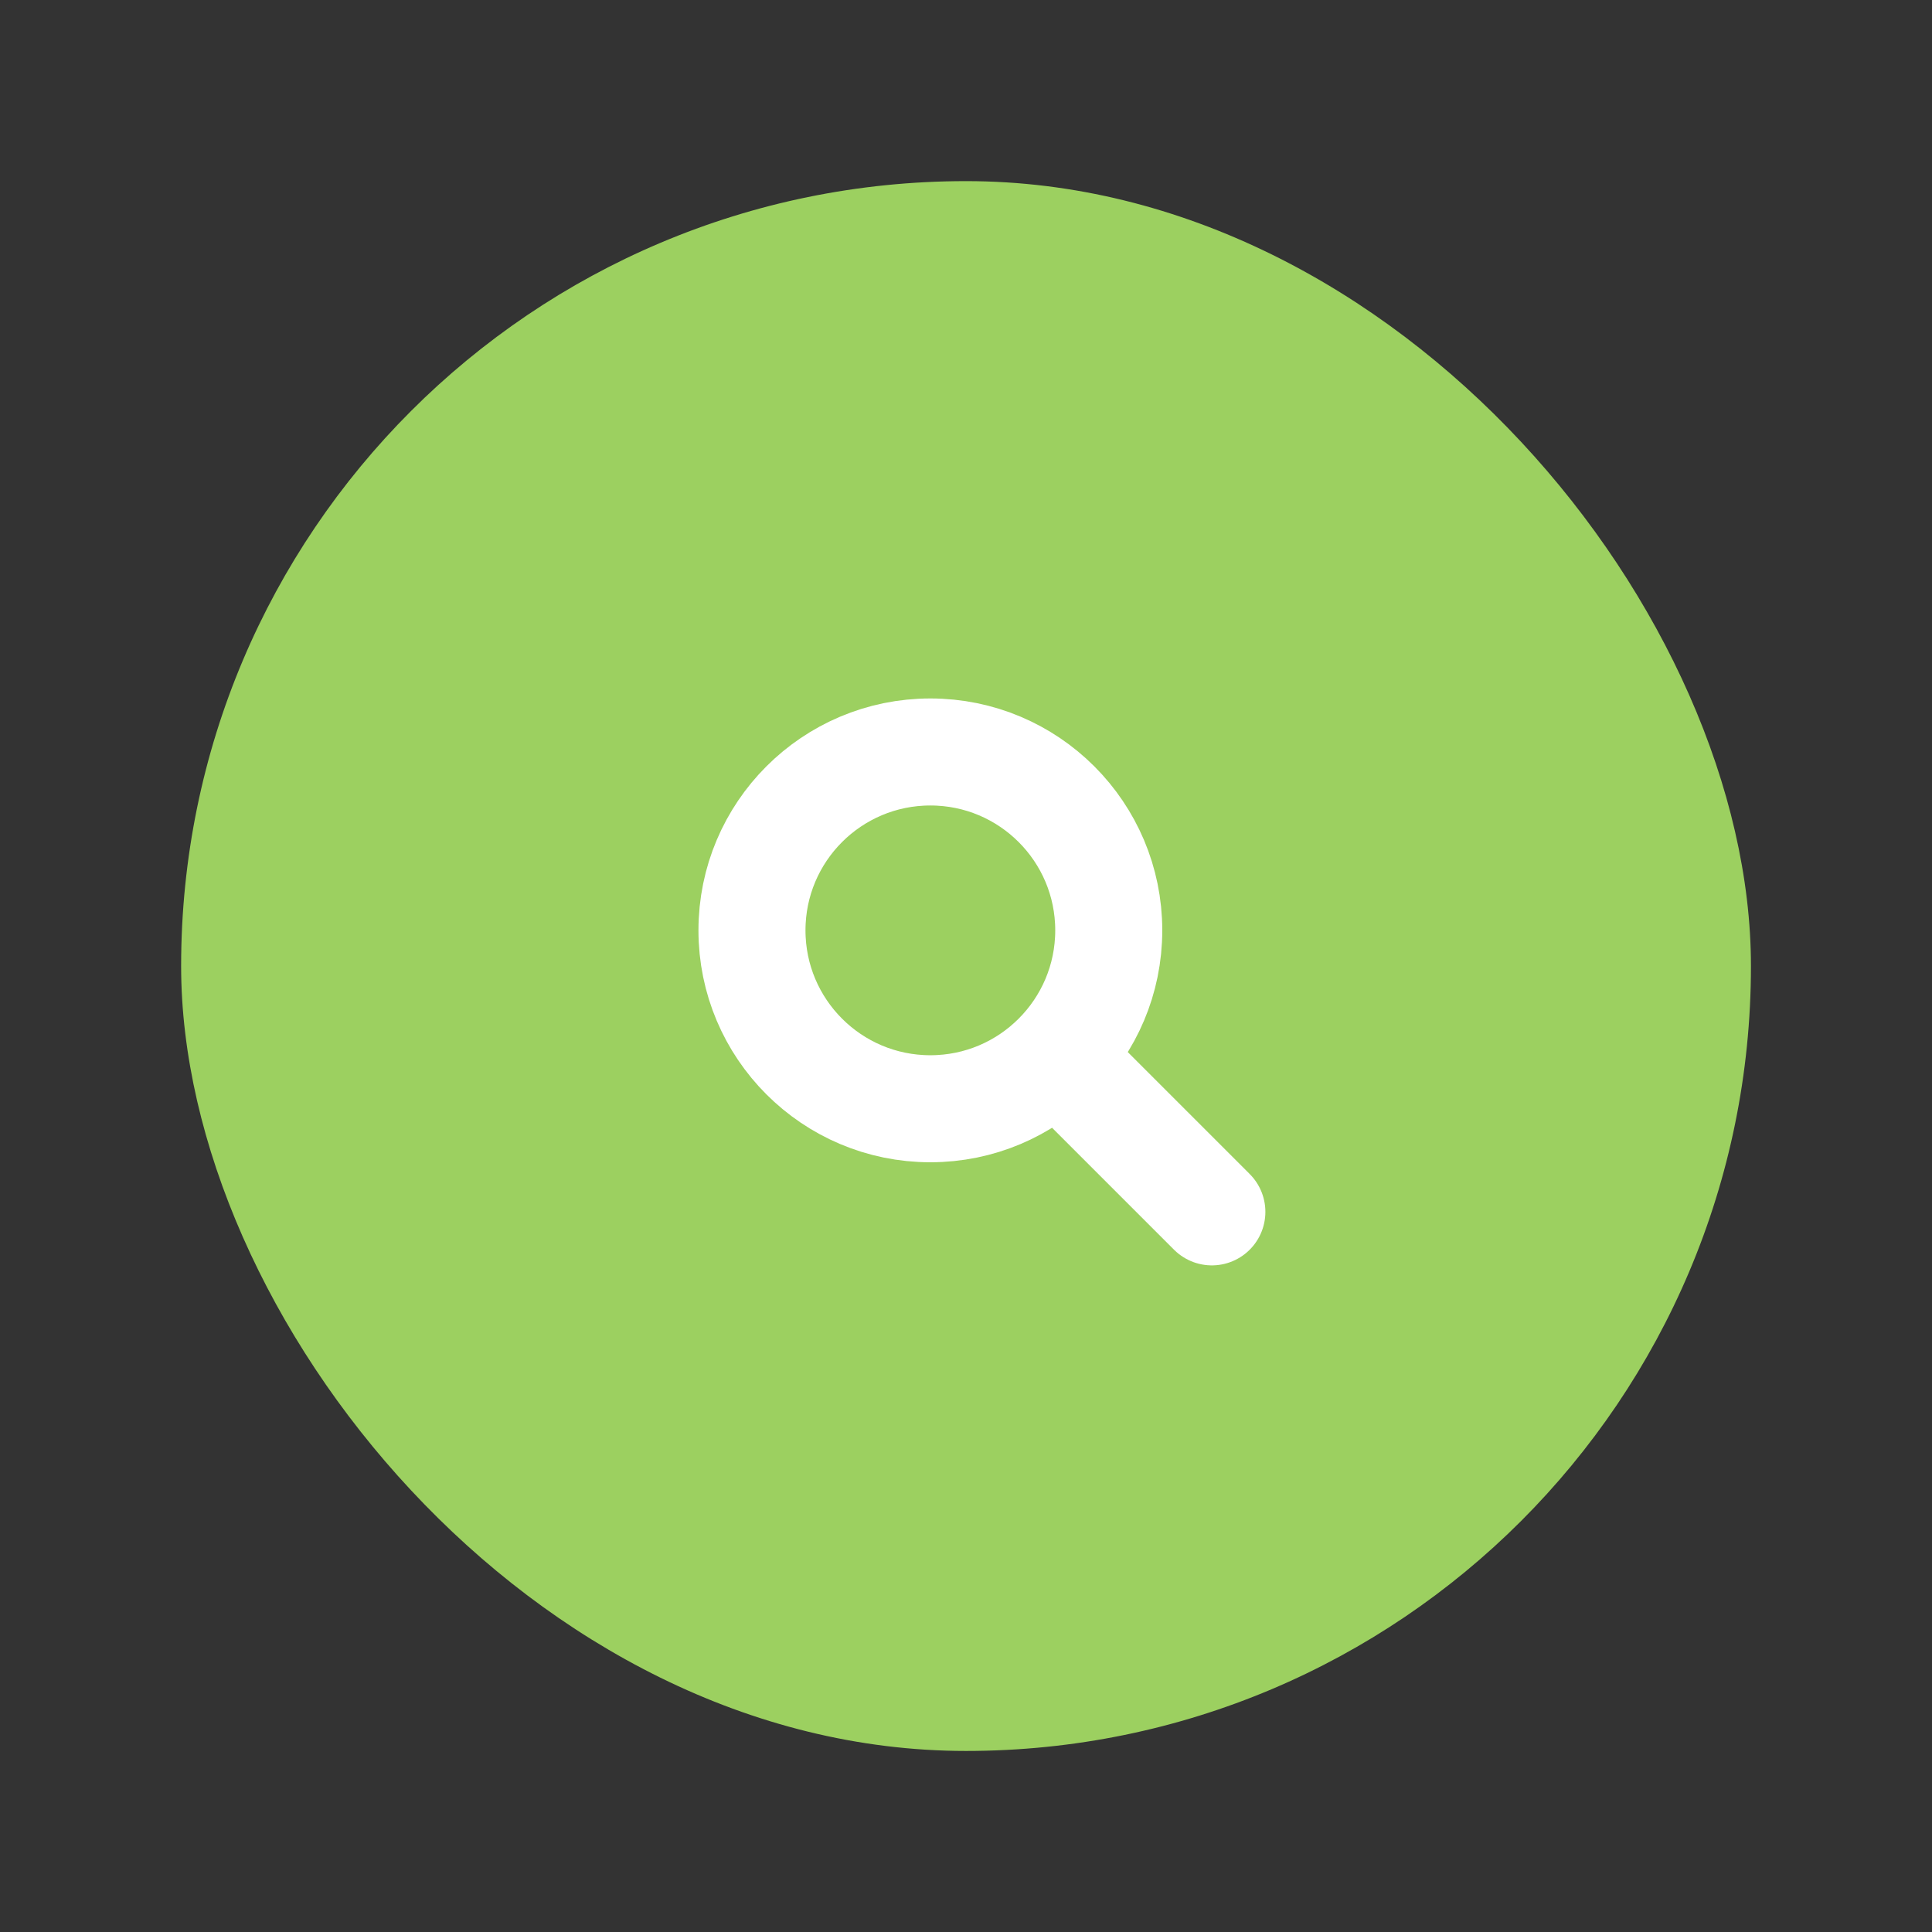 <?xml version="1.0" encoding="UTF-8" standalone="no"?>
<svg
   xmlns:dc="http://purl.org/dc/elements/1.1/"
   xmlns:cc="http://creativecommons.org/ns#"
   xmlns:rdf="http://www.w3.org/1999/02/22-rdf-syntax-ns#"
   xmlns:svg="http://www.w3.org/2000/svg"
   xmlns="http://www.w3.org/2000/svg"
   xmlns:xlink="http://www.w3.org/1999/xlink"
   xmlns:sodipodi="http://sodipodi.sourceforge.net/DTD/sodipodi-0.dtd"
   xmlns:inkscape="http://www.inkscape.org/namespaces/inkscape"
   width="512"
   height="512"
   viewBox="0 0 512 512"
   version="1.1"
   id="svg275"
   sodipodi:docname="dr-search.svg"
   inkscape:version="1.0 (6e3e5246a0, 2020-05-07)">
  <rect x="0" y="0" width="512" height="512" fill="#333333" stroke="none"/>
  <defs
     id="defs279">
    <path
       id="prefix__a"
       d="M0 0.125L22.894 0.125 22.894 18.095 0 18.095z" />
    <path
       id="prefix__a-3"
       d="M0 0.005L11.387 0.005 11.387 18.346 0 18.346z" />
    <path
       id="prefix__a-7"
       d="M0 0.072L7.267 0.072 7.267 8.05 0 8.05z" />
    <path
       id="prefix__c"
       d="M0.072 0.001L7.993 0.001 7.993 8.87 0.072 8.87z" />
    <path
       id="prefix__e"
       d="M0.04 0.073L8.507 0.073 8.507 5.86 0.04 5.86z" />
  </defs>
  <sodipodi:namedview
     inkscape:document-rotation="0"
     pagecolor="#ffffff"
     bordercolor="#666666"
     borderopacity="1"
     objecttolerance="10"
     gridtolerance="10"
     guidetolerance="10"
     inkscape:pageopacity="0"
     inkscape:pageshadow="2"
     inkscape:window-width="1533"
     inkscape:window-height="845"
     id="namedview277"
     showgrid="false"
     showguides="true"
     inkscape:guide-bbox="true"
     inkscape:object-paths="true"
     inkscape:snap-bbox="true"
     inkscape:snap-smooth-nodes="true"
     inkscape:snap-bbox-edge-midpoints="true"
     inkscape:zoom="0.90885417"
     inkscape:cx="178.45861"
     inkscape:cy="239.31434"
     inkscape:window-x="67"
     inkscape:window-y="27"
     inkscape:window-maximized="1"
     inkscape:current-layer="layer1">
    <sodipodi:guide
       position="48,175.678"
       orientation="-1,0"
       id="guide285"
       inkscape:label=""
       inkscape:locked="false"
       inkscape:color="rgb(0,0,255)" />
    <sodipodi:guide
       position="337.788,464"
       orientation="0,1"
       id="guide568"
       inkscape:label=""
       inkscape:locked="false"
       inkscape:color="rgb(0,0,255)" />
  </sodipodi:namedview>
  <g
     inkscape:groupmode="layer"
     id="layer1"
     inkscape:label="Layer 1"
     style="display:inline">
    <g
       transform="matrix(9.455,0,0,9.455,48,48)"
       fill="none"
       id="g38"
       style="display:inline">
      <rect
         y="0"
         x="0"
         width="44"
         height="44"
         fill="#9cd060"
         rx="22"
         id="rect30" />
      <g
         stroke="#ffffff"
         stroke-width="3"
         transform="translate(16,16)"
         id="g36">
        <circle
           cx="5"
           cy="5"
           r="5"
           id="circle32" />
        <path
           stroke-linecap="round"
           d="m 9,9 3.89,3.89"
           id="path34" />
      </g>
    </g>
  </g>
  <g
     inkscape:groupmode="layer"
     id="layer2"
     inkscape:label="Layer 2"
     style="display:none">
    <g
       transform="matrix(9.455,0,0,9.455,48,48)"
       fill="none"
       id="g16">
      <rect
         y="0"
         x="0"
         width="44"
         height="44"
         fill="#9cd060"
         rx="22"
         id="rect10" />
      <path
         stroke="#ffffff"
         stroke-linecap="round"
         stroke-width="4"
         d="M 28,17 17,28"
         id="path12" />
      <path
         stroke="#ffffff"
         stroke-linecap="round"
         stroke-width="4"
         d="M 28,17 17,28"
         transform="rotate(90,22.5,22.5)"
         id="path14" />
    </g>
    <path
       style="stroke-width:9.455"
       fill="#9cd060"
       d="m 331.636,81.091 c 57.436,0 104,46.564 104,104 v 141.818 c 0,57.436 -46.564,104 -104,104 H 180.364 c -57.436,0 -104,-46.564 -104,-104 V 185.091 c 0,-57.436 46.564,-104 104,-104 z M 185.942,209.985 h -48.975 v 164.197 h 48.975 z M 317.076,204 c -25.083,0 -41.903,13.766 -48.776,26.823 h -0.709 v -22.7 h -49.409 v 166.06 h 51.489 v -82.132 c 0,-21.67 4.084,-42.659 30.916,-42.659 26.444,0 26.775,24.771 26.775,44.039 v 80.751 h 51.546 V 283.106 C 378.909,238.386 369.265,204 317.076,204 Z M 161.455,128.364 c -15.695,0 -28.364,13.255 -28.364,29.593 0,16.337 12.669,29.593 28.373,29.593 15.647,0 28.354,-13.255 28.354,-29.593 0,-16.337 -12.707,-29.593 -28.354,-29.593 z"
       id="path53" />
    <g
       transform="matrix(9.455,0,0,9.455,76.364,81.091)"
       fill="none"
       fill-rule="evenodd"
       id="g78">
      <rect
         y="0"
         x="0"
         width="38"
         height="37"
         fill="#9cd060"
         fill-rule="nonzero"
         rx="11"
         id="rect67" />
      <g
         transform="translate(8,9)"
         id="g76">
        <mask
           id="prefix__b"
           fill="#ffffff">
          <use
             height="100%"
             width="100%"
             y="0"
             x="0"
             xlink:href="#prefix__a"
             id="use69" />
        </mask>
        <path
           fill="#ffffff"
           d="M 21.212,2.67 C 20.716,2.802 20.324,2.782 20.324,2.782 L 20.34,2.69 C 20.803,2.332 21.969,1.233 22.123,0.718 22.19,0.496 22.111,0.418 22.11,0.412 l -1.49,0.612 -1.246,0.545 c -0.86,-0.882 -2.162,-1.444 -3.618,-1.444 -2.591,0 -4.692,1.777 -4.692,3.97 0,0.4 0.062,1.133 0.192,1.498 0,0.115 0.005,-0.116 0,0 C 9.587,5.548 7.449,4.886 5.544,3.951 1.788,2.11 1.553,0.833 1.553,0.833 0.963,1.439 0.658,3.448 1.256,5.023 c 0.383,1.008 1.7,1.913 1.7,1.913 0,0 -0.589,0.01 -1.206,-0.19 C 1.134,6.543 0.901,6.343 0.901,6.343 c -0.367,0.866 0.37,2.412 1.64,3.52 0.74,0.648 2.094,1.053 2.094,1.053 l -2.114,0.058 c -0.119,1.99 4.31,3.172 4.31,3.172 -1.299,0.966 -2.805,1.555 -4.419,1.555 -0.836,0 -1.645,-0.122 -2.412,-0.343 2.133,1.701 4.874,2.876 7.854,2.724 7.907,-0.402 12.37,-6.983 12.582,-13.447 l 0.01,0.014 c 0,0 0.371,-0.18 1.163,-0.946 0.792,-0.767 1.285,-1.665 1.285,-1.665 0,0 -1.185,0.499 -1.682,0.631"
           mask="url(#prefix__b)"
           id="path72" />
        <path
           fill="#ffffff"
           d="m 22.11,0.412 c 0.006,0.122 0,0.012 0,0"
           id="path74" />
      </g>
    </g>
    <path
       style="stroke-width:9.455"
       fill="#9cd060"
       d="m 341.091,81.091 c 52.217,0 94.545,42.328 94.545,94.545 v 160.727 c 0,52.217 -42.328,94.545 -94.545,94.545 H 170.909 c -52.217,0 -94.545,-42.328 -94.545,-94.545 V 175.636 c 0,-52.217 42.328,-94.545 94.545,-94.545 z m -37.988,56.727 h -94.196 c -41.808,0 -75.816,35.644 -75.816,79.437 v 86.953 c 0,43.803 34.008,79.428 75.825,79.428 h 94.186 c 41.789,0 75.807,-35.625 75.807,-79.418 v -86.963 c 0,-43.803 -34.008,-79.437 -75.807,-79.437 z m 0,17.652 c 32.505,0 58.959,27.721 58.959,61.785 v 86.953 c 0,34.065 -26.454,61.785 -58.959,61.785 h -94.196 c -32.514,0 -58.968,-27.721 -58.968,-61.785 v -86.953 c 0,-34.065 26.454,-61.785 58.968,-61.785 z m -42.375,39.076 c -39.104,0 -70.909,31.815 -70.909,70.909 0,39.104 31.805,70.909 70.909,70.909 39.104,0 70.909,-31.805 70.909,-70.909 0,-39.095 -31.805,-70.909 -70.909,-70.909 z m 0,17.708 c 29.337,0 53.21,23.863 53.21,53.201 0,29.337 -23.873,53.21 -53.21,53.21 -29.337,0 -53.21,-23.873 -53.21,-53.21 0,-29.337 23.873,-53.201 53.21,-53.201 z m 56.727,-36.617 c -7.838,0 -14.182,6.344 -14.182,14.182 0,7.838 6.344,14.182 14.182,14.182 7.838,0 14.182,-6.344 14.182,-14.182 0,-7.838 -6.344,-14.182 -14.182,-14.182 z"
       id="path94" />
    <path
       style="stroke-width:9.455"
       fill="#9cd060"
       fill-rule="evenodd"
       d="m 335.678,81.918 c 54.978,0 99.736,45.836 99.736,102.175 v 143.804 c 0,56.349 -44.758,102.185 -99.745,102.185 l -18.796,-0.009 V 312.155 h 36.882 l 5.521,-47.433 h -42.394 v -30.283 c 0,-13.728 3.441,-23.088 21.216,-23.088 h 22.672 v -42.432 c -3.924,-0.567 -17.377,-1.863 -33.034,-1.863 -32.694,0 -55.073,22.105 -55.073,62.684 v 34.982 h -36.967 v 47.433 h 36.967 v 117.898 l -96.323,0.019 C 122.213,430.082 78.032,385.702 76.624,330.62 l -0.038,-2.713 v -143.813 c 0,-56.34 44.758,-102.175 99.745,-102.175 z"
       id="path105" />
    <g
       fill="none"
       stroke="#ffffff"
       transform="matrix(9.455,0,0,9.455,170.909,199.273)"
       id="g128">
      <path
         d="M 11.863,0.5 H 6 C 5.31,0.5 4.685,0.78 4.232,1.232 3.78,1.685 3.5,2.31 3.5,3 L 4,5.5 14.421,5.535 14.363,2.943 C 14.347,2.264 14.063,1.653 13.611,1.213 13.16,0.77 12.543,0.5 11.863,0.5 Z"
         id="path116" />
      <path
         d="M 16,2.5 C 15.586,2.5 15.21,2.668 14.94,2.94 14.668,3.21 14.5,3.586 14.5,4 V 5.5 H 3.5 V 4 C 3.5,3.586 3.332,3.21 3.06,2.94 2.79,2.668 2.414,2.5 2,2.5 1.586,2.5 1.21,2.668 0.94,2.94 0.667,3.21 0.5,3.585 0.5,4 V 8 C 0.5,8.414 0.668,8.79 0.94,9.06 1.21,9.332 1.586,9.5 2,9.5 L 16.13,9.495 C 16.512,9.462 16.853,9.285 17.1,9.02 17.348,8.752 17.5,8.394 17.5,8 V 4 C 17.5,3.586 17.332,3.21 17.06,2.94 16.79,2.668 16.414,2.5 16,2.5 Z"
         id="path118" />
      <rect
         width="3"
         height="7"
         x="0.5"
         y="2.5"
         rx="1.5"
         id="rect120" />
      <rect
         width="3"
         height="7"
         x="14.5"
         y="2.5"
         rx="1.5"
         id="rect122" />
      <rect
         width="1"
         height="1"
         x="3.5"
         y="10.5"
         rx="0.5"
         id="rect124" />
      <rect
         width="1"
         height="1"
         x="13.5"
         y="10.5"
         rx="0.5"
         id="rect126" />
    </g>
    <g
       transform="matrix(9.455,0,0,9.455,170.909,164.122)"
       fill="none"
       stroke="#ffffff"
       id="g155">
      <rect
         width="17"
         height="10"
         x="0.5"
         y="4.5"
         rx="2"
         id="rect145" />
      <rect
         width="7"
         height="1"
         x="5.5"
         y="17.5"
         rx="0.5"
         id="rect147" />
      <rect
         width="7"
         height="1"
         x="2.5"
         y="2.5"
         rx="0.5"
         transform="rotate(30,6,2.5)"
         id="rect149" />
      <rect
         width="7"
         height="1"
         x="8.5"
         y="2.5"
         rx="0.5"
         transform="matrix(-0.866,0.5,0.5,0.866,21.142,-5.665)"
         id="rect151" />
      <rect
         width="3"
         height="1"
         x="7.5"
         y="16"
         rx="0.5"
         transform="rotate(90,9,16.5)"
         id="rect153" />
    </g>
    <g
       transform="matrix(9.455,0,0,9.455,169.336,170.901)"
       fill="none"
       fill-rule="evenodd"
       stroke="#ffffff"
       stroke-width="1.167"
       id="g175">
      <path
         stroke-linejoin="round"
         d="m 8.384,5.093 c 1.165,-2.523 3.021,-2.128 3.5,-1.976 0.083,-0.008 0.166,0.02 0.247,0.091 0,0 1.731,0.456 0.525,2.857 -1.207,2.4 -1.828,2.934 -1.682,4.534 0.036,0.392 0.102,0.79 0.206,1.172 0.56,0.291 1.092,0.298 1.455,0.191 1.503,-0.442 0.837,-1.762 0.738,-1.942 L 13.362,10 c 1.13,0.687 1.936,1.555 1.533,2.71 -0.249,0.71 -1.415,1.035 -2.275,1.18 0.227,0.126 0.482,0.213 0.767,0.253 1.054,0.15 2.148,0.228 2.76,0.032 0.151,-0.048 0.258,0.153 0.144,0.268 -1.642,1.658 -3.766,1.912 -5.338,1.131 C 10,15.1 9.508,14.068 9.257,13.2 L 9.199,13.413 C 8.419,15.59 6.292,16.483 3.137,15.745 -0.02,15.007 -0.125,13.18 0.052,13.102 3.882,14.851 5.725,12.829 6.327,11.858 6.93,10.886 7.037,8.009 8.384,5.093 Z"
         transform="translate(1,1)"
         id="path171" />
      <path
         d="M 13.771,0.916 C 12.901,1.226 12.328,2.92 12.328,2.92 H 11 c 0,0 1.881,-3.669 2.771,-2.782 0,0 0.871,0.468 0,0.778 z"
         transform="translate(1,1)"
         id="path173" />
    </g>
    <g
       fill="none"
       stroke="#ffffff"
       transform="matrix(9.455,0,0,9.455,194.153,170.909)"
       id="g200">
      <path
         d="M 10.36,3.5 H 2.805 C 2.295,3.5 1.841,3.682 1.525,3.987 1.228,4.274 1.057,4.671 1.086,5.11 L 1.8,15.824 c 0.031,0.467 0.234,0.89 0.537,1.197 0.289,0.292 0.671,0.479 1.084,0.479 h 6.326 c 0.413,0 0.795,-0.187 1.084,-0.48 0.303,-0.306 0.505,-0.729 0.536,-1.196 L 12.08,5.11 C 12.109,4.67 11.938,4.274 11.64,3.987 11.325,3.682 10.871,3.5 10.36,3.5 Z"
         id="path188" />
      <rect
         width="8"
         height="1"
         x="2.5"
         y="11"
         rx="0.5"
         transform="rotate(90,6.5,11)"
         id="rect190" />
      <rect
         width="8"
         height="1"
         x="4.5"
         y="11"
         rx="0.5"
         transform="rotate(90,8.5,11)"
         id="rect192" />
      <rect
         width="8"
         height="1"
         x="0.5"
         y="11"
         rx="0.5"
         transform="rotate(90,4.5,11)"
         id="rect194" />
      <rect
         width="4.6"
         height="1"
         x="4.2"
         y="0.5"
         rx="0.5"
         id="rect196" />
      <rect
         width="11"
         height="2"
         x="1"
         y="1.5"
         rx="1"
         id="rect198" />
    </g>
    <g
       transform="matrix(9.455,0,0,9.455,118.909,118.909)"
       fill="#ffffff"
       id="g221">
      <path
         d="m 4.478,5.43 h 8.003 c 0.71,0 1.285,-0.577 1.285,-1.287 0,-0.71 -0.575,-1.285 -1.285,-1.285 H 4.478 C 2.027,2.858 0.03,4.85 0.026,7.302 L 0,24.516 c -0.002,1.189 0.46,2.307 1.3,3.15 0.839,0.841 1.956,1.306 3.145,1.308 L 21.685,29 h 0.006 c 1.188,0 2.305,-0.462 3.145,-1.301 0.843,-0.841 1.306,-1.96 1.306,-3.15 v -8.03 c 0,-0.71 -0.575,-1.285 -1.285,-1.285 -0.71,0 -1.286,0.575 -1.286,1.285 v 8.03 c 0,0.502 -0.196,0.975 -0.552,1.33 -0.355,0.354 -0.826,0.55 -1.328,0.55 H 21.688 L 4.448,26.403 C 3.946,26.402 3.475,26.206 3.12,25.85 2.765,25.494 2.57,25.022 2.571,24.52 L 2.597,7.306 C 2.599,6.271 3.442,5.429 4.477,5.429 Z"
         id="path217" />
      <path
         d="M 27.714,8.847 C 28.424,8.847 29,8.272 29,7.561 V 1.286 C 29,0.576 28.424,0 27.714,0 H 21.44 c -0.71,0 -1.286,0.576 -1.286,1.286 0,0.71 0.576,1.285 1.286,1.285 h 3.03 L 12.877,14.165 c -0.502,0.502 -0.502,1.316 0,1.818 0.251,0.251 0.58,0.377 0.91,0.377 0.329,0 0.658,-0.126 0.909,-0.377 L 26.429,4.25 v 3.31 c 0,0.71 0.575,1.286 1.285,1.286 z"
         id="path219" />
    </g>
    <g
       transform="matrix(9.455,0,0,9.455,114.182,104.727)"
       fill="none"
       stroke="#ffffff"
       id="g240">
      <path
         stroke-width="2"
         d="M 26,6 H 1 v 22 c 0,0.828 0.336,1.578 0.879,2.121 C 2.422,30.664 3.172,31 4,31 h 22 c 0.828,0 1.578,-0.336 2.121,-0.879 C 28.664,29.578 29,28.828 29,28 V 9 C 29,8.172 28.664,7.422 28.121,6.879 27.578,6.336 26.828,6 26,6 Z M 19,1 H 3.5 C 2.81,1 2.185,1.28 1.732,1.732 1.28,2.185 1,2.81 1,3.5 1,4.19 1.28,4.815 1.732,5.268 2.185,5.72 2.81,6 3.5,6 H 19 Z"
         id="path234" />
      <rect
         width="8"
         height="7"
         x="15.5"
         y="11.5"
         rx="1"
         id="rect236" />
      <path
         stroke-linecap="round"
         d="M 23,21.5 H 7 m 5.634,-3 H 7 m 5.634,-4 H 7 M 12.634,12 H 7 M 23,24.5 H 7"
         id="path238" />
    </g>
    <g
       transform="matrix(9.455,0,0,9.455,114.182,104.746)"
       fill="none"
       fill-rule="evenodd"
       id="g268">
      <path
         fill="#ffffff"
         d="m 30,15.998 -3.447,3.623 -1.04,1.096 -1.864,-1.951 -2.648,-2.768 h 3 c 0,-5.271 -3.543,-9.678 -8.247,-10.766 l 2.4,-2.52 C 23.329,4.68 27,9.887 27,15.998 Z"
         id="path257" />
      <g
         transform="translate(0,0.995)"
         id="g264">
        <mask
           id="prefix__b-6"
           fill="#ffffff">
          <use
             height="100%"
             width="100%"
             y="0"
             x="0"
             xlink:href="#prefix__a-3"
             id="use259" />
        </mask>
        <path
           fill="#ffffff"
           d="m 5.252,0.005 4.71,1.328 1.425,0.392 -0.68,2.663 -0.96,3.8 L 8.244,5.46 C 3.892,8.1 2.029,13.523 3.484,18.346 l -3.28,-0.92 C -0.755,11.739 1.702,5.796 6.74,2.74 Z"
           mask="url(#prefix__b-6)"
           id="path262" />
      </g>
      <path
         fill="#ffffff"
         d="M 5.252,30.995 3.988,26.052 3.596,24.564 6.14,23.852 9.755,22.82 8.252,25.548 c 4.35,2.64 9.758,1.624 13.013,-2.112 l 0.88,3.44 c -4.207,3.72 -10.35,4.455 -15.39,1.4 l -1.503,2.72 z"
         id="path266" />
    </g>
    <g
       transform="matrix(9.455,0,0,9.455,172.896,169.602)"
       fill="none"
       fill-rule="evenodd"
       stroke="#ffffff"
       stroke-width="1.167"
       id="g292">
      <path
         d="M 12.27,6.805 10.05,4.586 2.713,11.923 c -0.525,0.525 -0.525,1.377 0,1.902 l 0.317,0.317 c 0.525,0.525 1.377,0.525 1.902,0 L 12.269,6.805 Z M 15.718,2.934 14.08,1.296 11.496,3.88 13.134,5.518 Z"
         transform="translate(0,1)"
         id="path284" />
      <path
         d="M 16.454,3.918 13.083,0.546 c -0.11,-0.11 -0.11,-0.288 0,-0.397 l 0.065,-0.067 c 0.11,-0.11 0.288,-0.11 0.398,0 l 3.372,3.372 c 0.11,0.11 0.11,0.288 0,0.397 l -0.067,0.067 c -0.109,0.11 -0.288,0.11 -0.397,0 z M 8.295,10.469 7.031,9.205 C 6.99,9.163 6.99,9.097 7.031,9.055 L 7.056,9.031 c 0.041,-0.041 0.108,-0.041 0.149,0 l 1.264,1.264 c 0.042,0.041 0.042,0.108 0,0.149 l -0.025,0.025 c -0.04,0.04 -0.108,0.04 -0.149,0 z"
         transform="translate(0,1)"
         id="path286" />
      <path
         stroke-linecap="round"
         d="M 2.82,14.036 0.583,16.273"
         transform="translate(0,1)"
         id="path288" />
      <path
         d="M 12.58,7.116 9.74,4.276 C 9.508,4.044 9.508,3.668 9.74,3.435 L 9.955,3.221 c 0.232,-0.232 0.608,-0.232 0.84,0 l 2.84,2.84 c 0.232,0.232 0.232,0.608 0,0.84 L 13.42,7.116 c -0.232,0.232 -0.608,0.232 -0.84,0 z"
         transform="translate(0,1)"
         id="path290" />
    </g>
    <g
       fill="none"
       stroke="#ffffff"
       transform="matrix(9.455,0,0,9.455,199.273,180.364)"
       id="g311">
      <rect
         width="11"
         height="15"
         x="0.5"
         y="0.5"
         rx="1"
         id="rect307" />
      <path
         stroke-linecap="round"
         d="M 8.769,3.5 H 3.231 M 6.5,5.5 H 3.288 m 5.587,3 H 3.214 m 5.661,2 H 3.214 m 5.661,2 H 3.214"
         id="path309" />
    </g>
    <g
       transform="matrix(9.455,0,0,9.455,170.943,171.18)"
       fill="none"
       fill-rule="evenodd"
       id="g350">
      <g
         transform="translate(1,8)"
         id="g334">
        <mask
           id="prefix__b-5"
           fill="#ffffff">
          <use
             height="100%"
             width="100%"
             y="0"
             x="0"
             xlink:href="#prefix__a-7"
             id="use329" />
        </mask>
        <path
           fill="#ffffff"
           d="M 6.15,5.905 H 3.14 C 2.607,5.905 2.332,5.541 2.246,5.385 2.161,5.23 1.971,4.815 2.246,4.348 L 3.14,2.773 C 3.192,2.67 3.33,2.635 3.433,2.687 l 0.464,0.26 C 4.069,3.033 4.257,2.895 4.206,2.704 L 3.537,0.231 C 3.502,0.109 3.382,0.058 3.279,0.075 L 0.82,0.749 C 0.63,0.801 0.614,1.044 0.768,1.147 l 0.464,0.26 C 1.335,1.459 1.37,1.597 1.318,1.701 L 0.425,3.275 c -0.567,1.003 -0.567,2.18 0,3.183 C 0.993,7.461 2.024,8.05 3.158,8.05 H 6.201 C 6.803,8.05 7.284,7.548 7.267,6.925 7.215,6.337 6.734,5.905 6.149,5.905"
           mask="url(#prefix__b-5)"
           id="path332" />
      </g>
      <g
         transform="translate(9,8)"
         id="g341">
        <mask
           id="prefix__d"
           fill="#ffffff">
          <use
             height="100%"
             width="100%"
             y="0"
             x="0"
             xlink:href="#prefix__c"
             id="use336" />
        </mask>
        <path
           fill="#ffffff"
           d="M 7.548,3.101 6.03,0.545 C 5.723,0.023 5.036,-0.151 4.512,0.145 3.97,0.44 3.79,1.101 4.097,1.605 l 1.536,2.557 c 0.289,0.47 0.09,0.887 0,1.044 -0.09,0.156 -0.38,0.521 -0.94,0.521 H 2.651 C 2.525,5.727 2.435,5.623 2.435,5.519 V 4.979 C 2.435,4.789 2.2,4.684 2.055,4.823 L 0.14,6.683 C 0.05,6.771 0.05,6.91 0.14,6.98 L 2.037,8.806 C 2.182,8.945 2.417,8.84 2.417,8.649 V 8.11 c 0,-0.122 0.108,-0.209 0.216,-0.209 H 4.657 C 5.849,7.901 6.933,7.31 7.53,6.301 8.144,5.31 8.144,4.11 7.548,3.101"
           mask="url(#prefix__d)"
           id="path339" />
      </g>
      <g
         transform="translate(5,1)"
         id="g348">
        <mask
           id="prefix__f"
           fill="#ffffff">
          <use
             height="100%"
             width="100%"
             y="0"
             x="0"
             xlink:href="#prefix__e"
             id="use343" />
        </mask>
        <path
           fill="#ffffff"
           d="M 4.928,2.675 5.793,4.263 C 5.841,4.364 5.809,4.483 5.729,4.55 L 5.297,4.82 C 5.137,4.922 5.169,5.158 5.345,5.209 L 7.651,5.851 C 7.763,5.885 7.859,5.817 7.891,5.699 L 8.5,3.249 C 8.548,3.063 8.356,2.929 8.211,3.013 L 7.779,3.283 C 7.683,3.333 7.571,3.3 7.507,3.215 L 6.642,1.627 C 6.114,0.664 5.152,0.073 4.096,0.073 3.039,0.073 2.078,0.647 1.549,1.627 L 0.172,4.162 C -0.1,4.668 0.06,5.293 0.54,5.58 0.7,5.681 0.86,5.715 1.037,5.715 1.373,5.715 1.71,5.529 1.902,5.191 L 3.279,2.657 C 3.535,2.201 3.952,2.15 4.112,2.15 c 0.16,0 0.576,0.068 0.816,0.524"
           mask="url(#prefix__f)"
           id="path346" />
      </g>
    </g>
    <g
       fill="none"
       stroke="#ffffff"
       transform="matrix(9.455,0,0,9.455,170.913,174.756)"
       id="g380">
      <path
         d="M 16,5.5 8.5,6 8.663,14.647 c 0.19,0.161 0.474,0.3 0.82,0.42 0.772,0.27 1.84,0.433 3.017,0.433 1.213,0 2.308,-0.17 3.078,-0.52 0.308,-0.14 0.56,-0.306 0.727,-0.51 0.124,-0.151 0.195,-0.323 0.195,-0.518 z"
         id="path374" />
      <ellipse
         cx="12.5"
         cy="5"
         fill="#4a4a4a"
         rx="4"
         ry="1"
         id="ellipse376" />
      <ellipse
         cx="4.533"
         cy="3.619"
         rx="3.454"
         ry="1"
         transform="rotate(30,4.533,3.619)"
         id="ellipse378" />
    </g>
    <g
       fill="none"
       stroke="#ffffff"
       transform="matrix(9.455,0,0,9.455,198.859,170.909)"
       id="g404">
      <rect
         width="4.6"
         height="1"
         x="3.7"
         y="0.5"
         rx="0.5"
         id="rect394" />
      <rect
         width="9.4"
         height="4.25"
         x="1.3"
         y="13.25"
         rx="2"
         id="rect396" />
      <rect
         width="9.4"
         height="2"
         x="1.3"
         y="11"
         rx="1"
         id="rect398" />
      <rect
         width="9.4"
         height="2"
         x="1.3"
         y="8.75"
         rx="1"
         id="rect400" />
      <path
         d="M 8.27,2.75 3.877,2.757 C 3.427,2.8 3.017,3.045 2.767,3.427 L 1.229,5.786 C 0.964,6.292 1.02,6.889 1.257,7.636 V 9.25 c 0,0.414 0.168,0.79 0.44,1.06 0.27,0.272 0.646,0.44 1.06,0.44 H 9.31 c 0.414,0 0.79,-0.168 1.06,-0.44 0.272,-0.27 0.44,-0.646 0.44,-1.06 L 10.789,7.3 c 0.154,-0.235 0.244,-0.517 0.244,-0.82 0,-0.258 -0.067,-0.513 -0.195,-0.738 L 9.5,3.39 C 9.222,2.992 8.764,2.75 8.271,2.75 Z"
         id="path402" />
    </g>
    <g
       transform="matrix(9.455,0,0,9.455,170.908,170.93)"
       fill="none"
       stroke="#9b9b9b"
       id="g424">
      <path
         d="M 4.645,0.566 C 4.462,0.504 4.2,0.489 3.853,0.5 H 3.837 C 3.592,0.5 3.399,0.517 3.274,0.593 3.25,0.607 3.242,0.63 3.242,0.657 v 3.808 c 0,1.133 -0.724,2.04 -1.498,2.932 C 1.147,8.085 0.5,8.76 0.5,9.645 l 0.012,6.908 c 0.085,0.258 0.491,0.422 0.935,0.576 0.67,0.232 1.568,0.371 2.553,0.371 0.985,0 1.882,-0.139 2.553,-0.371 0.45,-0.155 0.855,-0.322 0.947,-0.58 L 7.484,9.409 C 7.377,8.639 6.801,8.024 6.256,7.397 5.484,6.507 4.761,5.602 4.758,4.473 Z"
         transform="translate(5)"
         id="path420" />
      <path
         stroke-linecap="round"
         d="m 6.5,12.3 v 2.4 m 0,-4.478 v 0.528"
         transform="translate(5)"
         id="path422" />
    </g>
  </g>
</svg>
